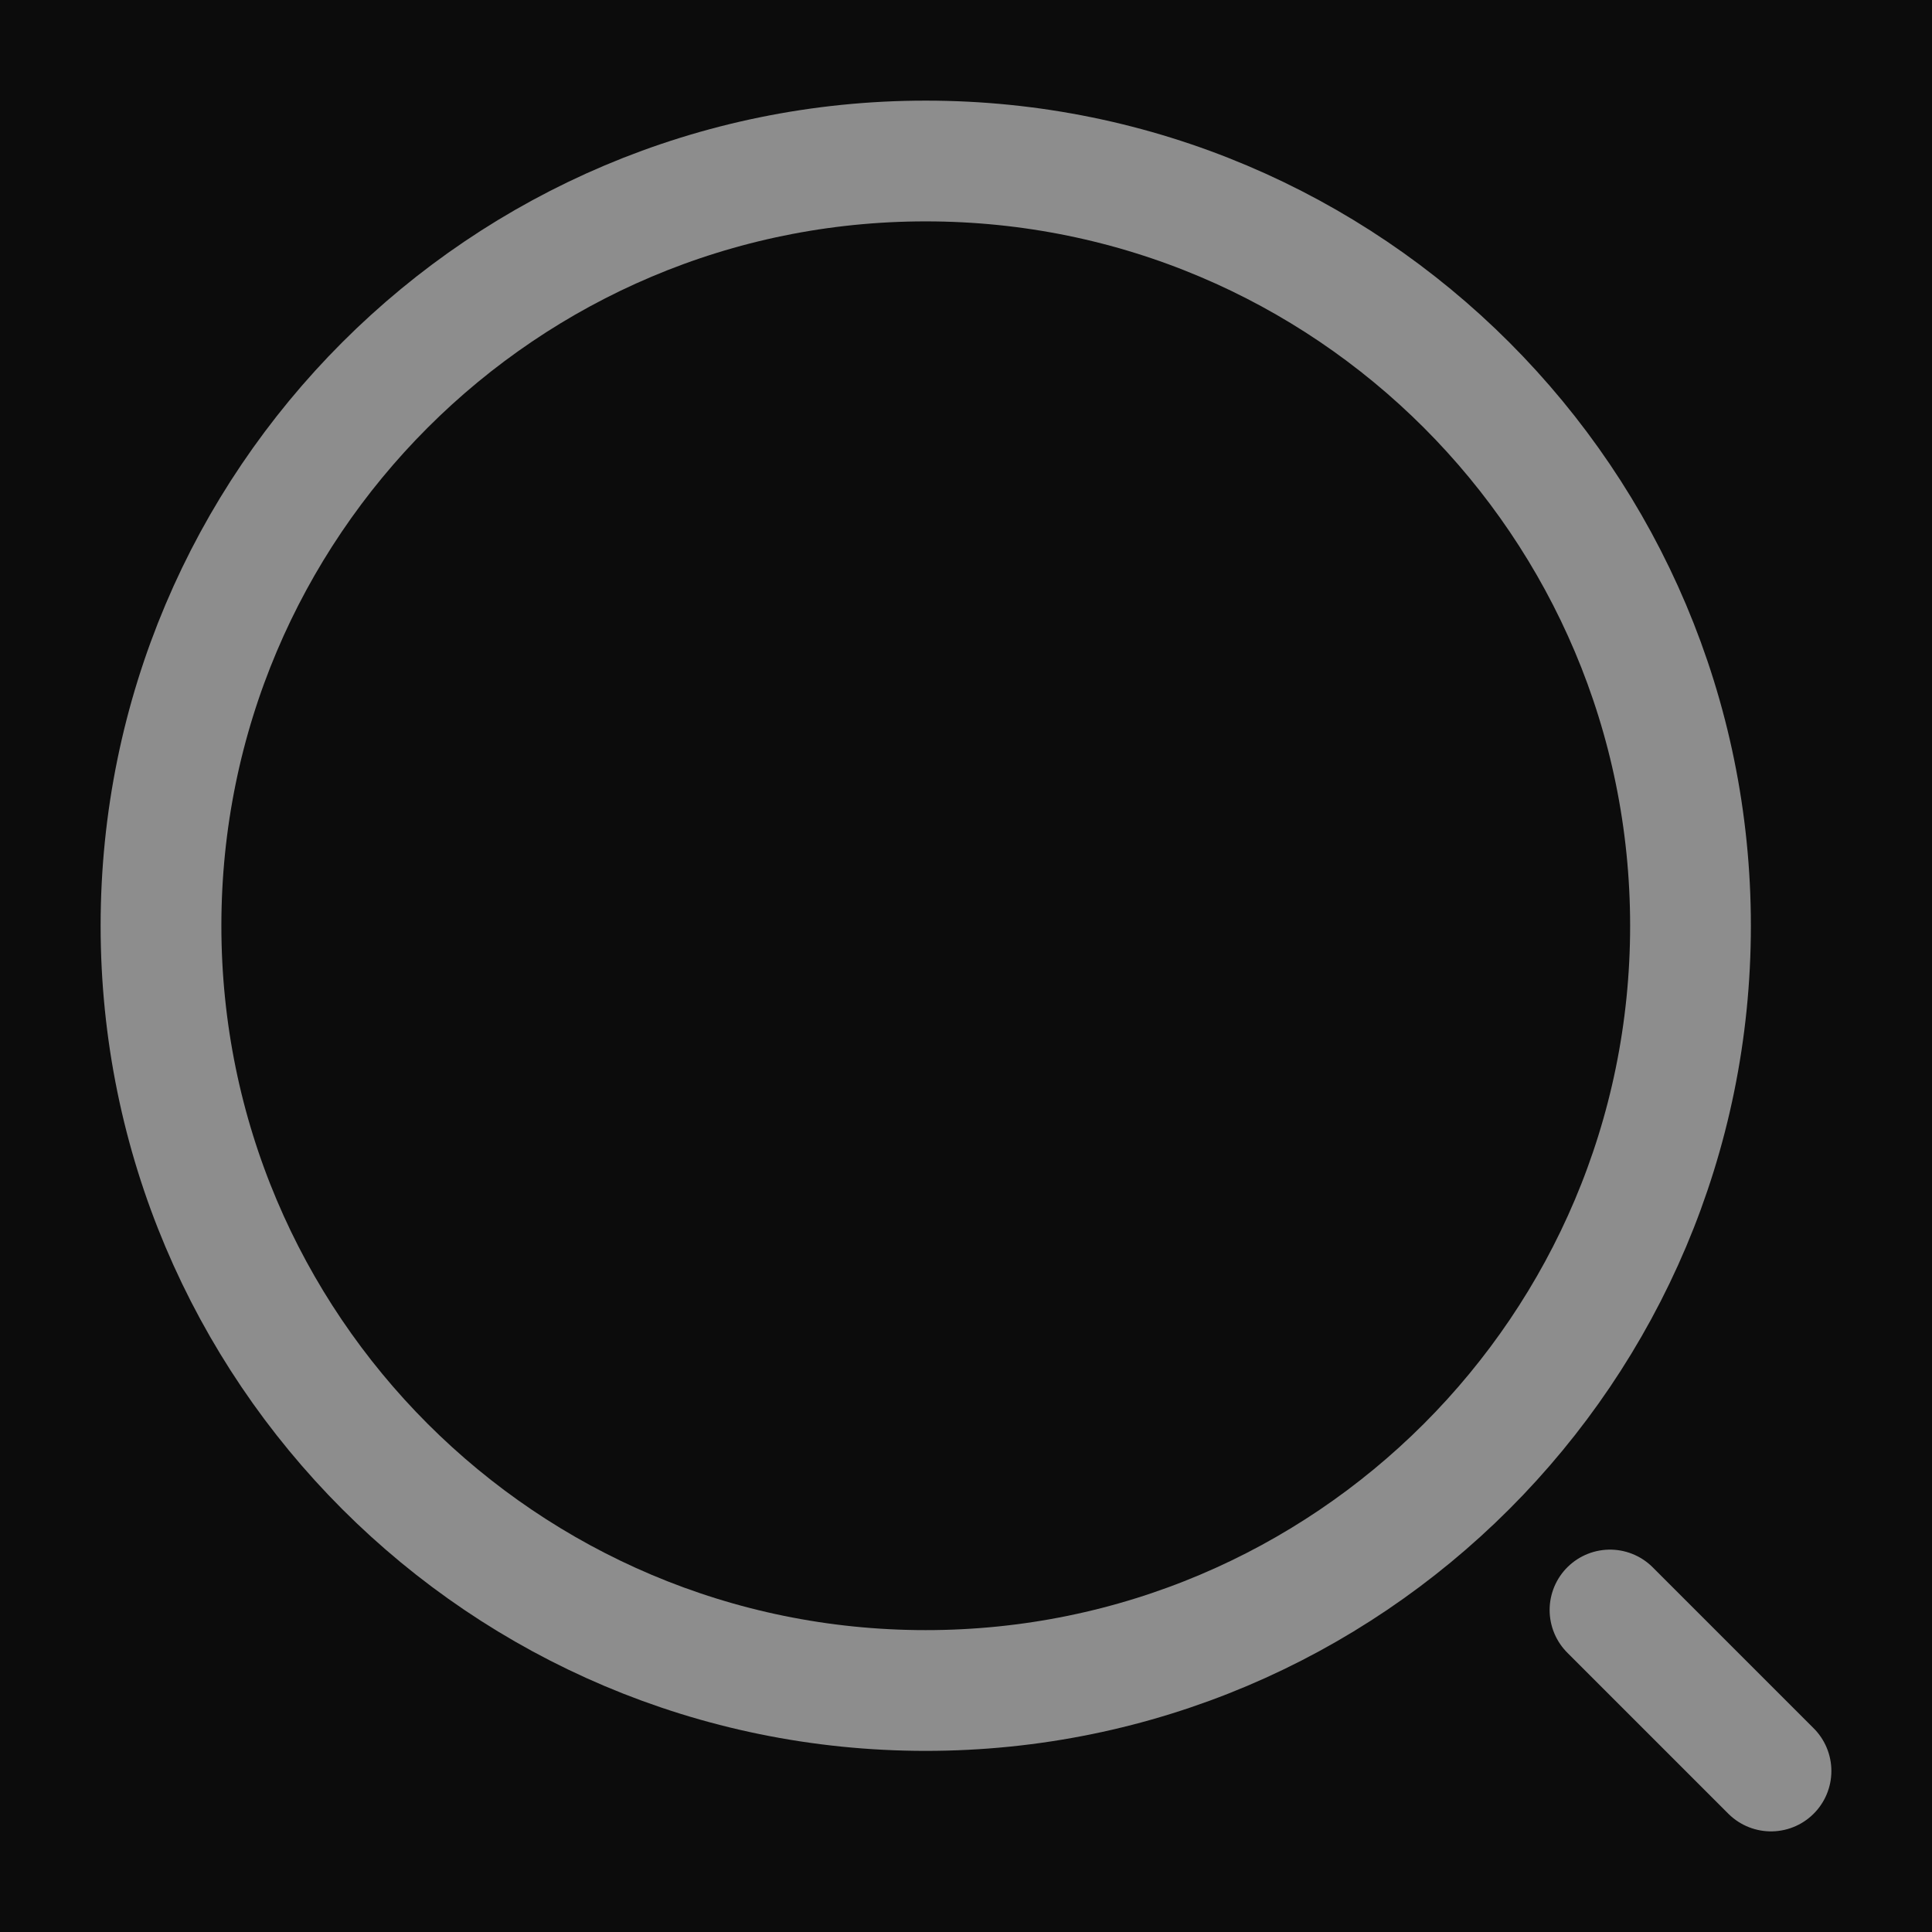 <svg width="24" height="24" viewBox="0 0 24 24" fill="none" xmlns="http://www.w3.org/2000/svg">
<path d="M-2830 -5595.09C-2830 -5596.19 -2829.1 -5597.09 -2828 -5597.09H1287C1288.1 -5597.09 1289 -5596.19 1289 -5595.09V2323.91C1289 2325.01 1288.1 2325.91 1287 2325.91H-2828C-2829.1 2325.91 -2830 2325.01 -2830 2323.91V-5595.09Z" fill="#DBE6FF"/>
<path d="M-2828 -5596.09H1287V-5598.09H-2828V-5596.09ZM1288 -5595.09V2323.91H1290V-5595.09H1288ZM1287 2324.91H-2828V2326.91H1287V2324.91ZM-2829 2323.91V-5595.09H-2831V2323.91H-2829ZM-2828 2324.91C-2828.55 2324.91 -2829 2324.46 -2829 2323.91H-2831C-2831 2325.57 -2829.66 2326.91 -2828 2326.91V2324.91ZM1288 2323.91C1288 2324.46 1287.55 2324.91 1287 2324.91V2326.91C1288.66 2326.91 1290 2325.57 1290 2323.91H1288ZM1287 -5596.09C1287.55 -5596.09 1288 -5595.64 1288 -5595.09H1290C1290 -5596.75 1288.66 -5598.09 1287 -5598.09V-5596.09ZM-2828 -5598.09C-2829.66 -5598.09 -2831 -5596.75 -2831 -5595.09H-2829C-2829 -5595.64 -2828.55 -5596.09 -2828 -5596.09V-5598.09Z" fill="black" fill-opacity="0.1"/>
<rect x="-333" y="-174.09" width="393" height="852" rx="30" fill="#0C0C0C"/>
<path d="M11.5 21C16.747 21 21 16.747 21 11.5C21 6.253 16.747 2 11.5 2C6.253 2 2 6.253 2 11.5C2 16.747 6.253 21 11.5 21Z" stroke="#8D8D8D" stroke-width="1.5" stroke-linecap="round" stroke-linejoin="round"/>
<path d="M22 22L20 20" stroke="#8D8D8D" stroke-width="1.5" stroke-linecap="round" stroke-linejoin="round"/>
</svg>
